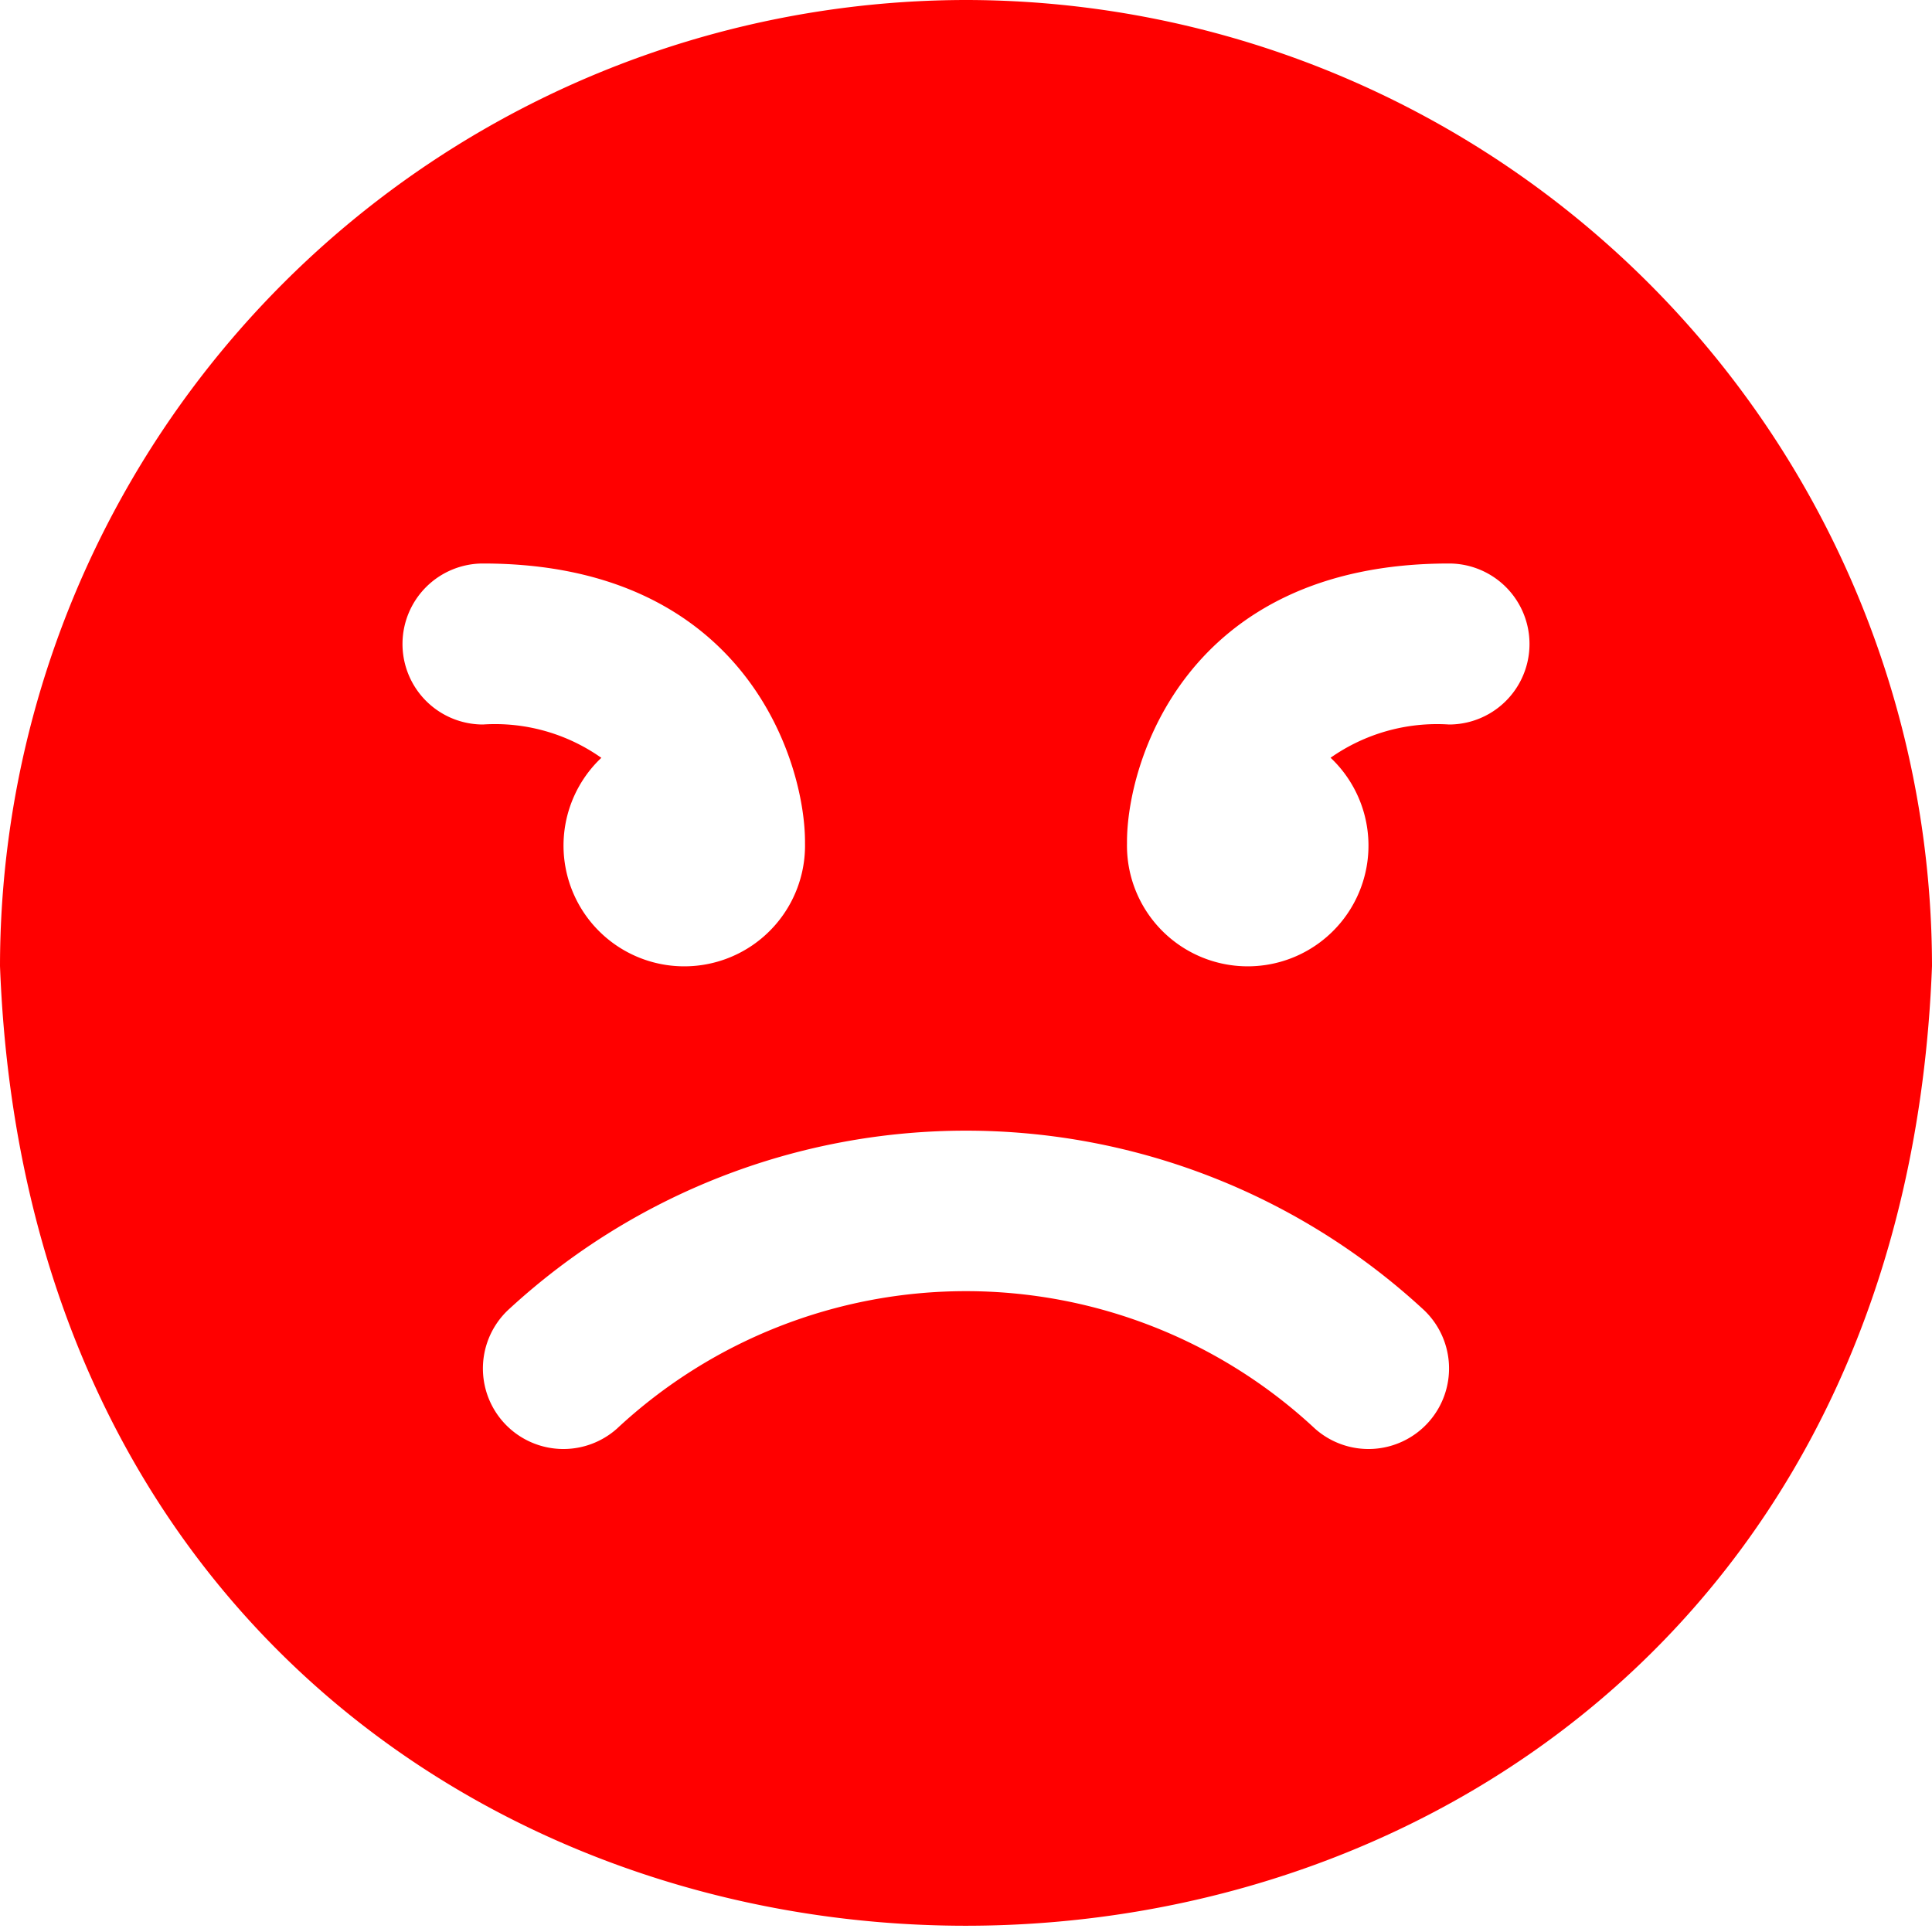 <?xml version="1.0" encoding="UTF-8"?>
<svg xmlns="http://www.w3.org/2000/svg" fill='red' id="Layer_1" data-name="Layer 1" viewBox="0 0 24 24" width="512" height="512"><path d="M12,0A12.013,12.013,0,0,0,0,12c.6,15.9,23.4,15.893,24,0A12.013,12.013,0,0,0,12,0ZM5,8A1,1,0,0,1,6,7c3.286,0,4.008,2.5,4,3.474A1.5,1.5,0,1,1,7.47,9.414,2.289,2.289,0,0,0,6,9,1,1,0,0,1,5,8Zm12.746,9.666a1,1,0,0,1-1.411.081,6.357,6.357,0,0,0-8.671,0,1,1,0,0,1-1.33-1.494,8.375,8.375,0,0,1,11.332,0A1,1,0,0,1,17.746,17.666ZM18,9a2.3,2.3,0,0,0-1.471.413A1.5,1.5,0,1,1,14,10.474C13.992,9.5,14.714,7,18,7A1,1,0,0,1,18,9Z"/></svg>
